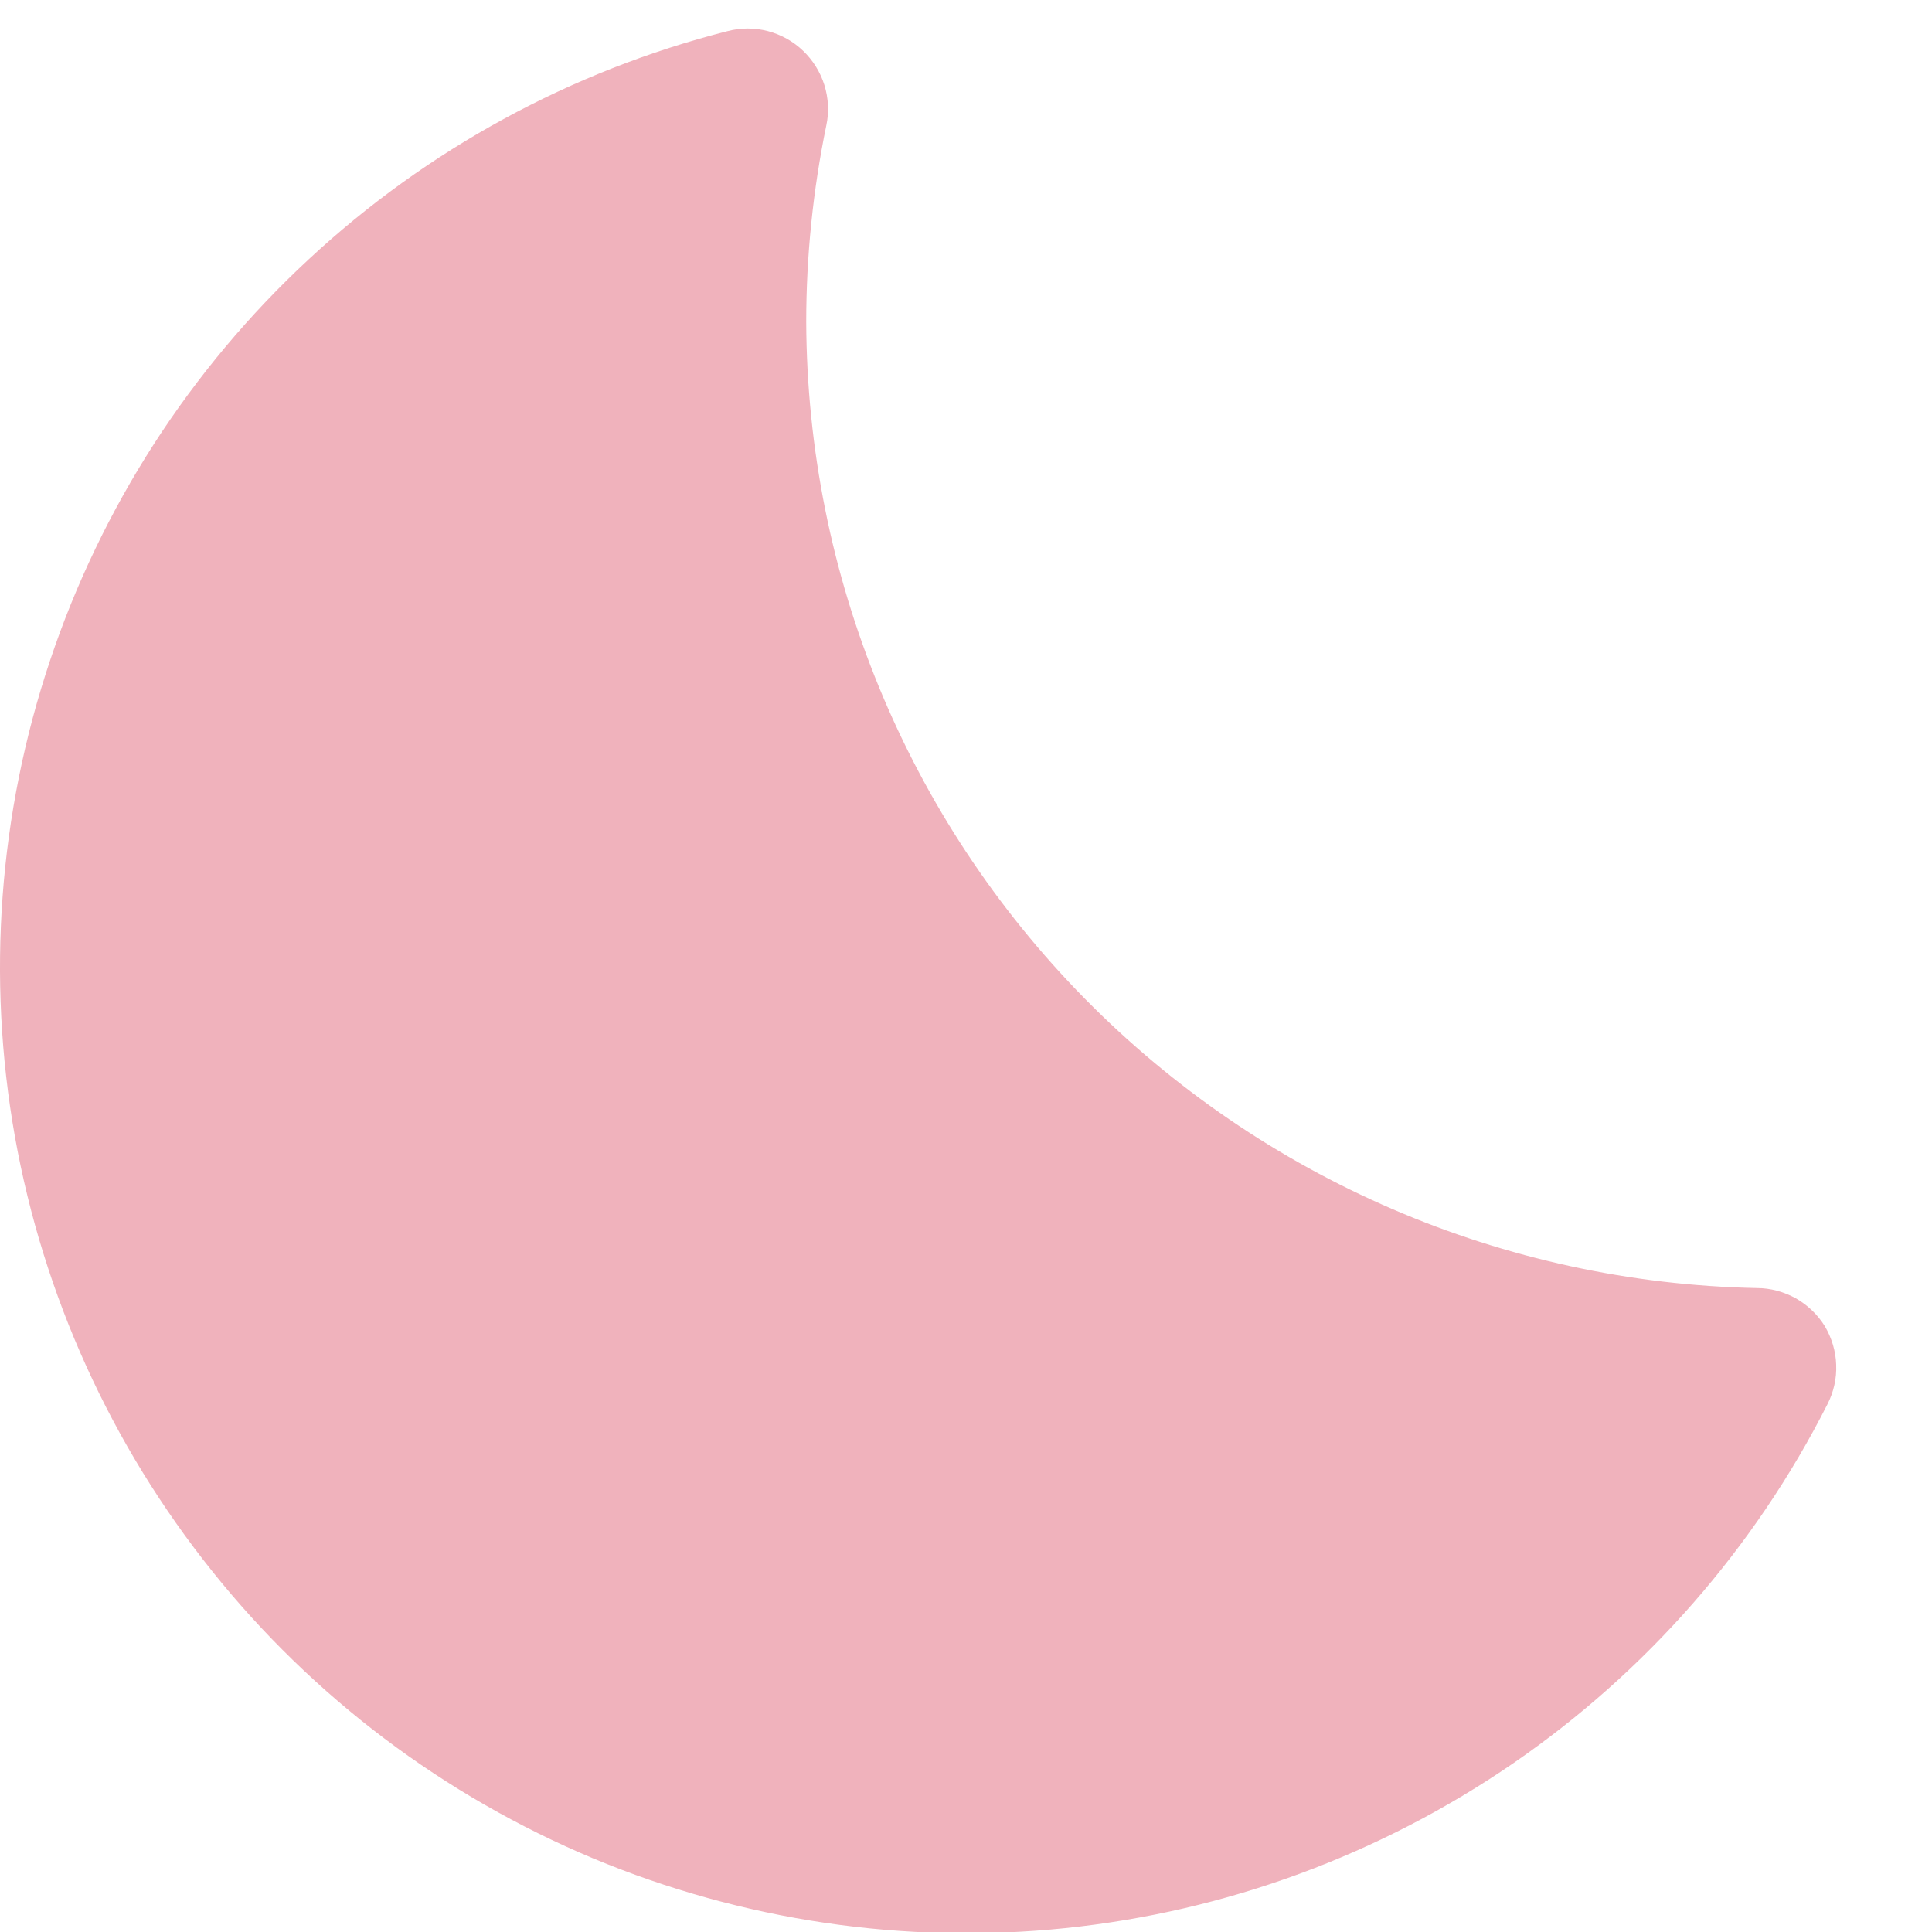 <svg width="10" height="10" viewBox="0 0 10 10" fill="none" xmlns="http://www.w3.org/2000/svg">
<g clip-path="url(#clip0_14_351)">
<path d="M9.445 6.864C9.408 6.804 9.356 6.755 9.295 6.72C9.233 6.686 9.164 6.667 9.094 6.667C7.783 6.641 6.535 6.103 5.615 5.169C4.695 4.235 4.178 2.978 4.173 1.667C4.173 1.325 4.208 0.984 4.277 0.649C4.292 0.58 4.288 0.508 4.267 0.44C4.246 0.373 4.208 0.312 4.157 0.263C4.106 0.214 4.043 0.179 3.975 0.161C3.906 0.143 3.834 0.143 3.766 0.161C2.955 0.367 2.209 0.774 1.597 1.343C0.984 1.912 0.524 2.626 0.259 3.419C-0.007 4.212 -0.069 5.059 0.077 5.882C0.224 6.706 0.575 7.479 1.098 8.132C1.62 8.785 2.299 9.296 3.07 9.619C3.842 9.941 4.682 10.066 5.514 9.98C6.346 9.894 7.143 9.6 7.832 9.127C8.521 8.653 9.081 8.014 9.459 7.268C9.491 7.205 9.507 7.135 9.504 7.064C9.502 6.994 9.481 6.925 9.445 6.864Z" fill="#F0B2BC"/>
</g>
<defs>
<clipPath id="clip0_14_351">
<rect width="10" height="10" fill="white"/>
</clipPath>
</defs>
</svg>
